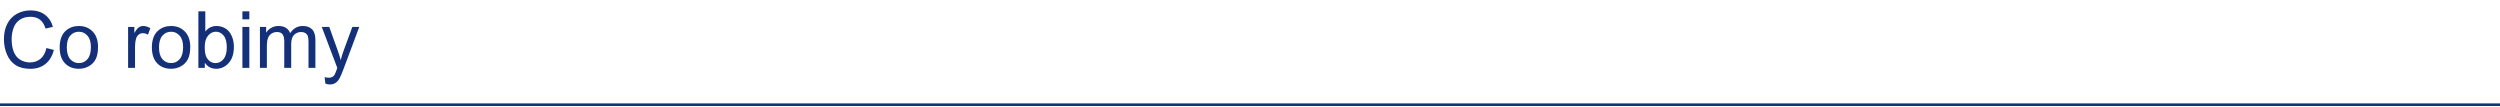 <svg width="1900" height="81" viewBox="0 0 1900 81" fill="none" xmlns="http://www.w3.org/2000/svg">
<path d="M35.273 36.513L40.957 37.948C39.766 42.616 37.617 46.181 34.512 48.642C31.426 51.083 27.646 52.304 23.174 52.304C18.545 52.304 14.775 51.366 11.865 49.491C8.975 47.597 6.768 44.862 5.244 41.288C3.74 37.714 2.988 33.876 2.988 29.774C2.988 25.302 3.838 21.405 5.537 18.085C7.256 14.745 9.688 12.216 12.832 10.497C15.996 8.759 19.473 7.89 23.262 7.89C27.559 7.89 31.172 8.983 34.102 11.171C37.031 13.358 39.072 16.435 40.225 20.399L34.629 21.718C33.633 18.593 32.188 16.317 30.293 14.892C28.398 13.466 26.016 12.753 23.145 12.753C19.844 12.753 17.08 13.544 14.854 15.126C12.646 16.708 11.094 18.837 10.195 21.513C9.297 24.169 8.848 26.913 8.848 29.745C8.848 33.398 9.375 36.591 10.43 39.325C11.504 42.04 13.164 44.071 15.41 45.419C17.656 46.767 20.088 47.44 22.705 47.44C25.889 47.44 28.584 46.523 30.791 44.687C32.998 42.851 34.492 40.126 35.273 36.513ZM45.352 36.015C45.352 30.253 46.953 25.985 50.156 23.212C52.832 20.907 56.094 19.755 59.941 19.755C64.219 19.755 67.715 21.161 70.43 23.974C73.144 26.767 74.502 30.634 74.502 35.575C74.502 39.579 73.897 42.733 72.686 45.038C71.494 47.323 69.746 49.101 67.441 50.37C65.156 51.64 62.656 52.274 59.941 52.274C55.586 52.274 52.06 50.878 49.365 48.085C46.69 45.292 45.352 41.269 45.352 36.015ZM50.772 36.015C50.772 39.999 51.641 42.987 53.379 44.98C55.117 46.952 57.305 47.938 59.941 47.938C62.559 47.938 64.736 46.942 66.475 44.95C68.213 42.958 69.082 39.921 69.082 35.839C69.082 31.991 68.203 29.081 66.445 27.108C64.707 25.116 62.539 24.12 59.941 24.12C57.305 24.12 55.117 25.106 53.379 27.079C51.641 29.052 50.772 32.03 50.772 36.015ZM97.353 51.571V20.458H102.1V25.175C103.311 22.968 104.424 21.513 105.439 20.81C106.475 20.106 107.607 19.755 108.838 19.755C110.615 19.755 112.422 20.321 114.258 21.454L112.441 26.347C111.152 25.585 109.863 25.204 108.574 25.204C107.422 25.204 106.387 25.556 105.469 26.259C104.551 26.942 103.896 27.899 103.506 29.13C102.92 31.005 102.627 33.056 102.627 35.282V51.571H97.353ZM115.43 36.015C115.43 30.253 117.031 25.985 120.234 23.212C122.91 20.907 126.172 19.755 130.02 19.755C134.297 19.755 137.793 21.161 140.508 23.974C143.223 26.767 144.58 30.634 144.58 35.575C144.58 39.579 143.975 42.733 142.764 45.038C141.572 47.323 139.824 49.101 137.52 50.37C135.234 51.64 132.734 52.274 130.02 52.274C125.664 52.274 122.139 50.878 119.443 48.085C116.768 45.292 115.43 41.269 115.43 36.015ZM120.85 36.015C120.85 39.999 121.719 42.987 123.457 44.98C125.195 46.952 127.383 47.938 130.02 47.938C132.637 47.938 134.814 46.942 136.553 44.95C138.291 42.958 139.16 39.921 139.16 35.839C139.16 31.991 138.281 29.081 136.523 27.108C134.785 25.116 132.617 24.12 130.02 24.12C127.383 24.12 125.195 25.106 123.457 27.079C121.719 29.052 120.85 32.03 120.85 36.015ZM155.654 51.571H150.762V8.622H156.035V23.944C158.262 21.151 161.104 19.755 164.561 19.755C166.475 19.755 168.281 20.145 169.98 20.927C171.699 21.689 173.105 22.773 174.199 24.179C175.312 25.565 176.182 27.245 176.807 29.218C177.432 31.19 177.744 33.3 177.744 35.546C177.744 40.878 176.426 44.999 173.789 47.909C171.152 50.819 167.988 52.274 164.297 52.274C160.625 52.274 157.744 50.741 155.654 47.675V51.571ZM155.596 35.78C155.596 39.511 156.104 42.206 157.119 43.866C158.779 46.581 161.025 47.938 163.857 47.938C166.162 47.938 168.154 46.942 169.834 44.95C171.514 42.938 172.354 39.95 172.354 35.985C172.354 31.923 171.543 28.925 169.922 26.991C168.32 25.058 166.377 24.091 164.092 24.091C161.787 24.091 159.795 25.097 158.115 27.108C156.436 29.101 155.596 31.991 155.596 35.78ZM184.219 14.687V8.622H189.492V14.687H184.219ZM184.219 51.571V20.458H189.492V51.571H184.219ZM197.549 51.571V20.458H202.266V24.823C203.242 23.3 204.541 22.079 206.162 21.161C207.783 20.224 209.629 19.755 211.699 19.755C214.004 19.755 215.889 20.233 217.354 21.19C218.838 22.148 219.883 23.485 220.488 25.204C222.949 21.571 226.152 19.755 230.098 19.755C233.184 19.755 235.557 20.614 237.217 22.333C238.877 24.032 239.707 26.659 239.707 30.214V51.571H234.463V31.972C234.463 29.862 234.287 28.349 233.936 27.431C233.604 26.493 232.988 25.741 232.09 25.175C231.191 24.608 230.137 24.325 228.926 24.325C226.738 24.325 224.922 25.058 223.477 26.523C222.031 27.968 221.309 30.292 221.309 33.495V51.571H216.035V31.356C216.035 29.013 215.605 27.255 214.746 26.083C213.887 24.911 212.48 24.325 210.527 24.325C209.043 24.325 207.666 24.716 206.396 25.497C205.146 26.278 204.238 27.421 203.672 28.925C203.105 30.429 202.822 32.597 202.822 35.429V51.571H197.549ZM247.295 63.554L246.709 58.602C247.861 58.915 248.867 59.071 249.727 59.071C250.898 59.071 251.836 58.876 252.539 58.485C253.242 58.095 253.818 57.548 254.268 56.845C254.6 56.317 255.137 55.009 255.879 52.919C255.977 52.626 256.133 52.196 256.348 51.63L244.541 20.458H250.225L256.699 38.476C257.539 40.761 258.291 43.163 258.955 45.683C259.561 43.261 260.283 40.898 261.123 38.593L267.773 20.458H273.047L261.211 52.099C259.941 55.517 258.955 57.87 258.252 59.159C257.314 60.898 256.24 62.167 255.029 62.968C253.818 63.788 252.373 64.198 250.693 64.198C249.678 64.198 248.545 63.983 247.295 63.554Z" fill="#133079"/>
<line y1="79.571" x2="1900" y2="79.571" stroke="#133079" stroke-width="2"/>
</svg>
